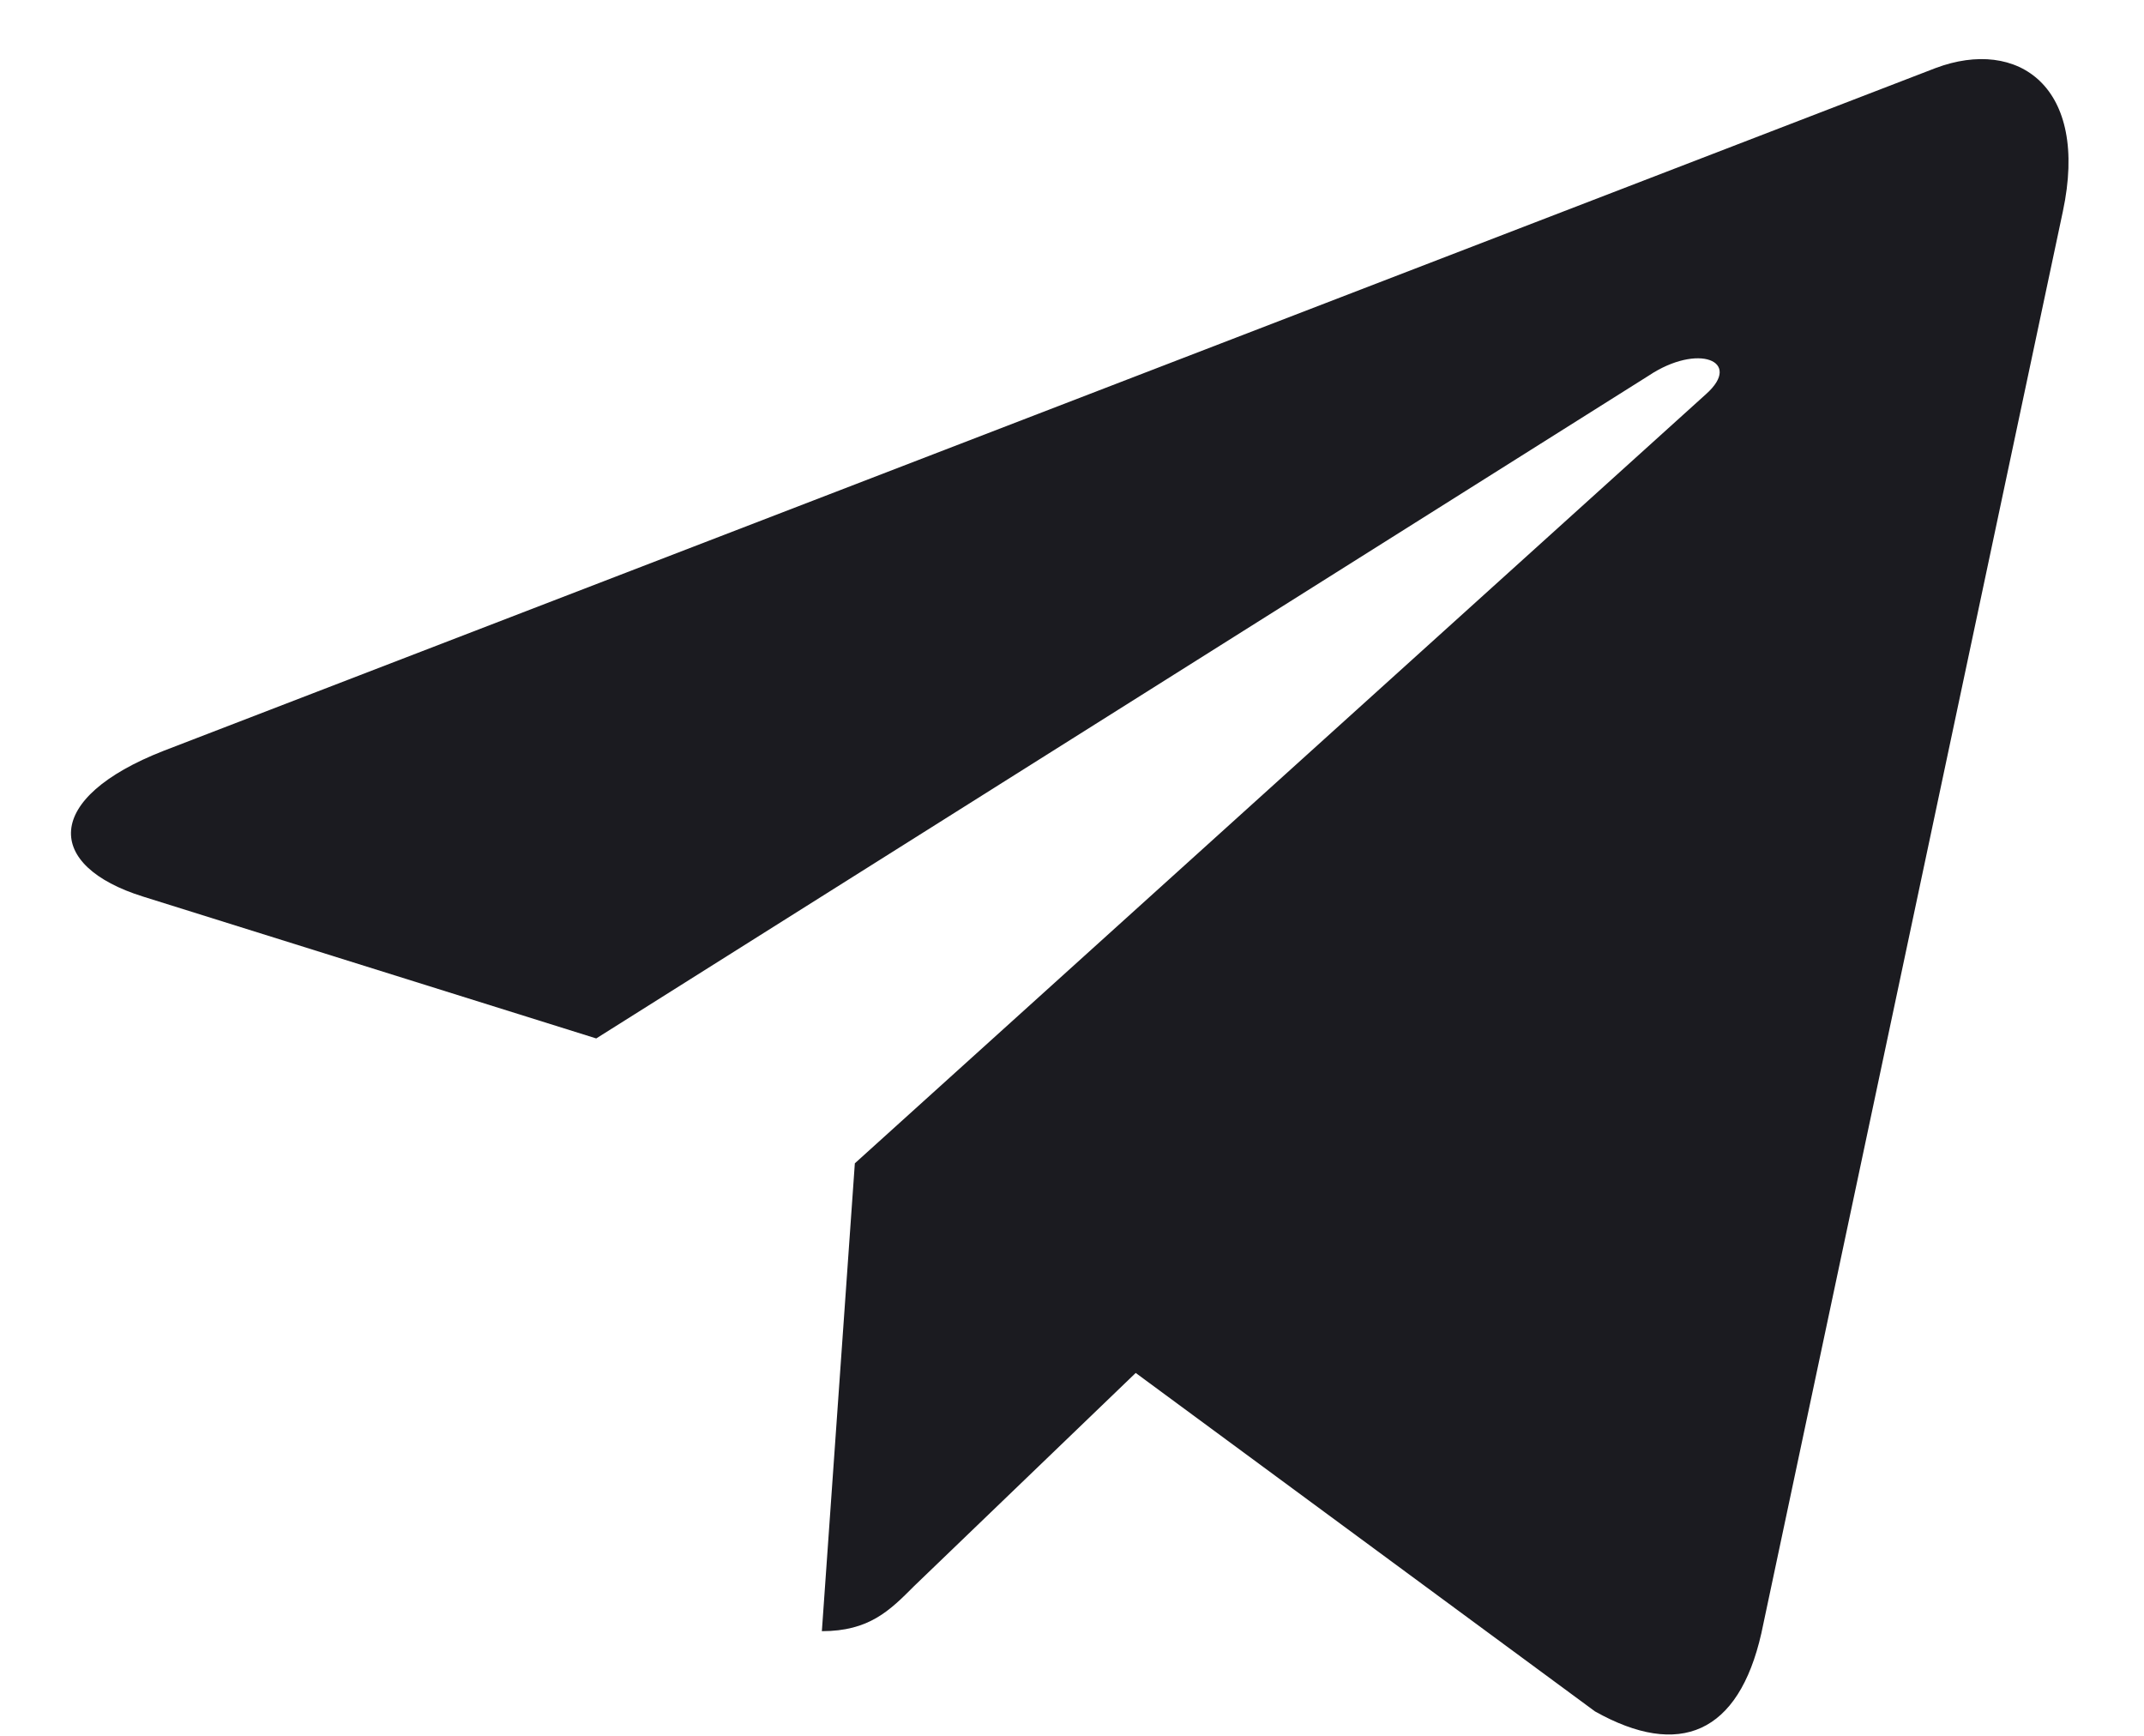 <svg width="21" height="17" viewBox="0 0 21 17" fill="none" xmlns="http://www.w3.org/2000/svg">
<path d="M20.205 2.072L17.252 15.996C17.029 16.979 16.449 17.224 15.623 16.761L11.124 13.446L8.954 15.533C8.714 15.774 8.513 15.975 8.05 15.975L8.373 11.393L16.711 3.859C17.073 3.536 16.632 3.356 16.147 3.68L5.84 10.17L1.402 8.781C0.437 8.48 0.419 7.816 1.603 7.353L18.96 0.666C19.764 0.365 20.467 0.845 20.205 2.072Z" fill="#1B1B20"/>
</svg>

